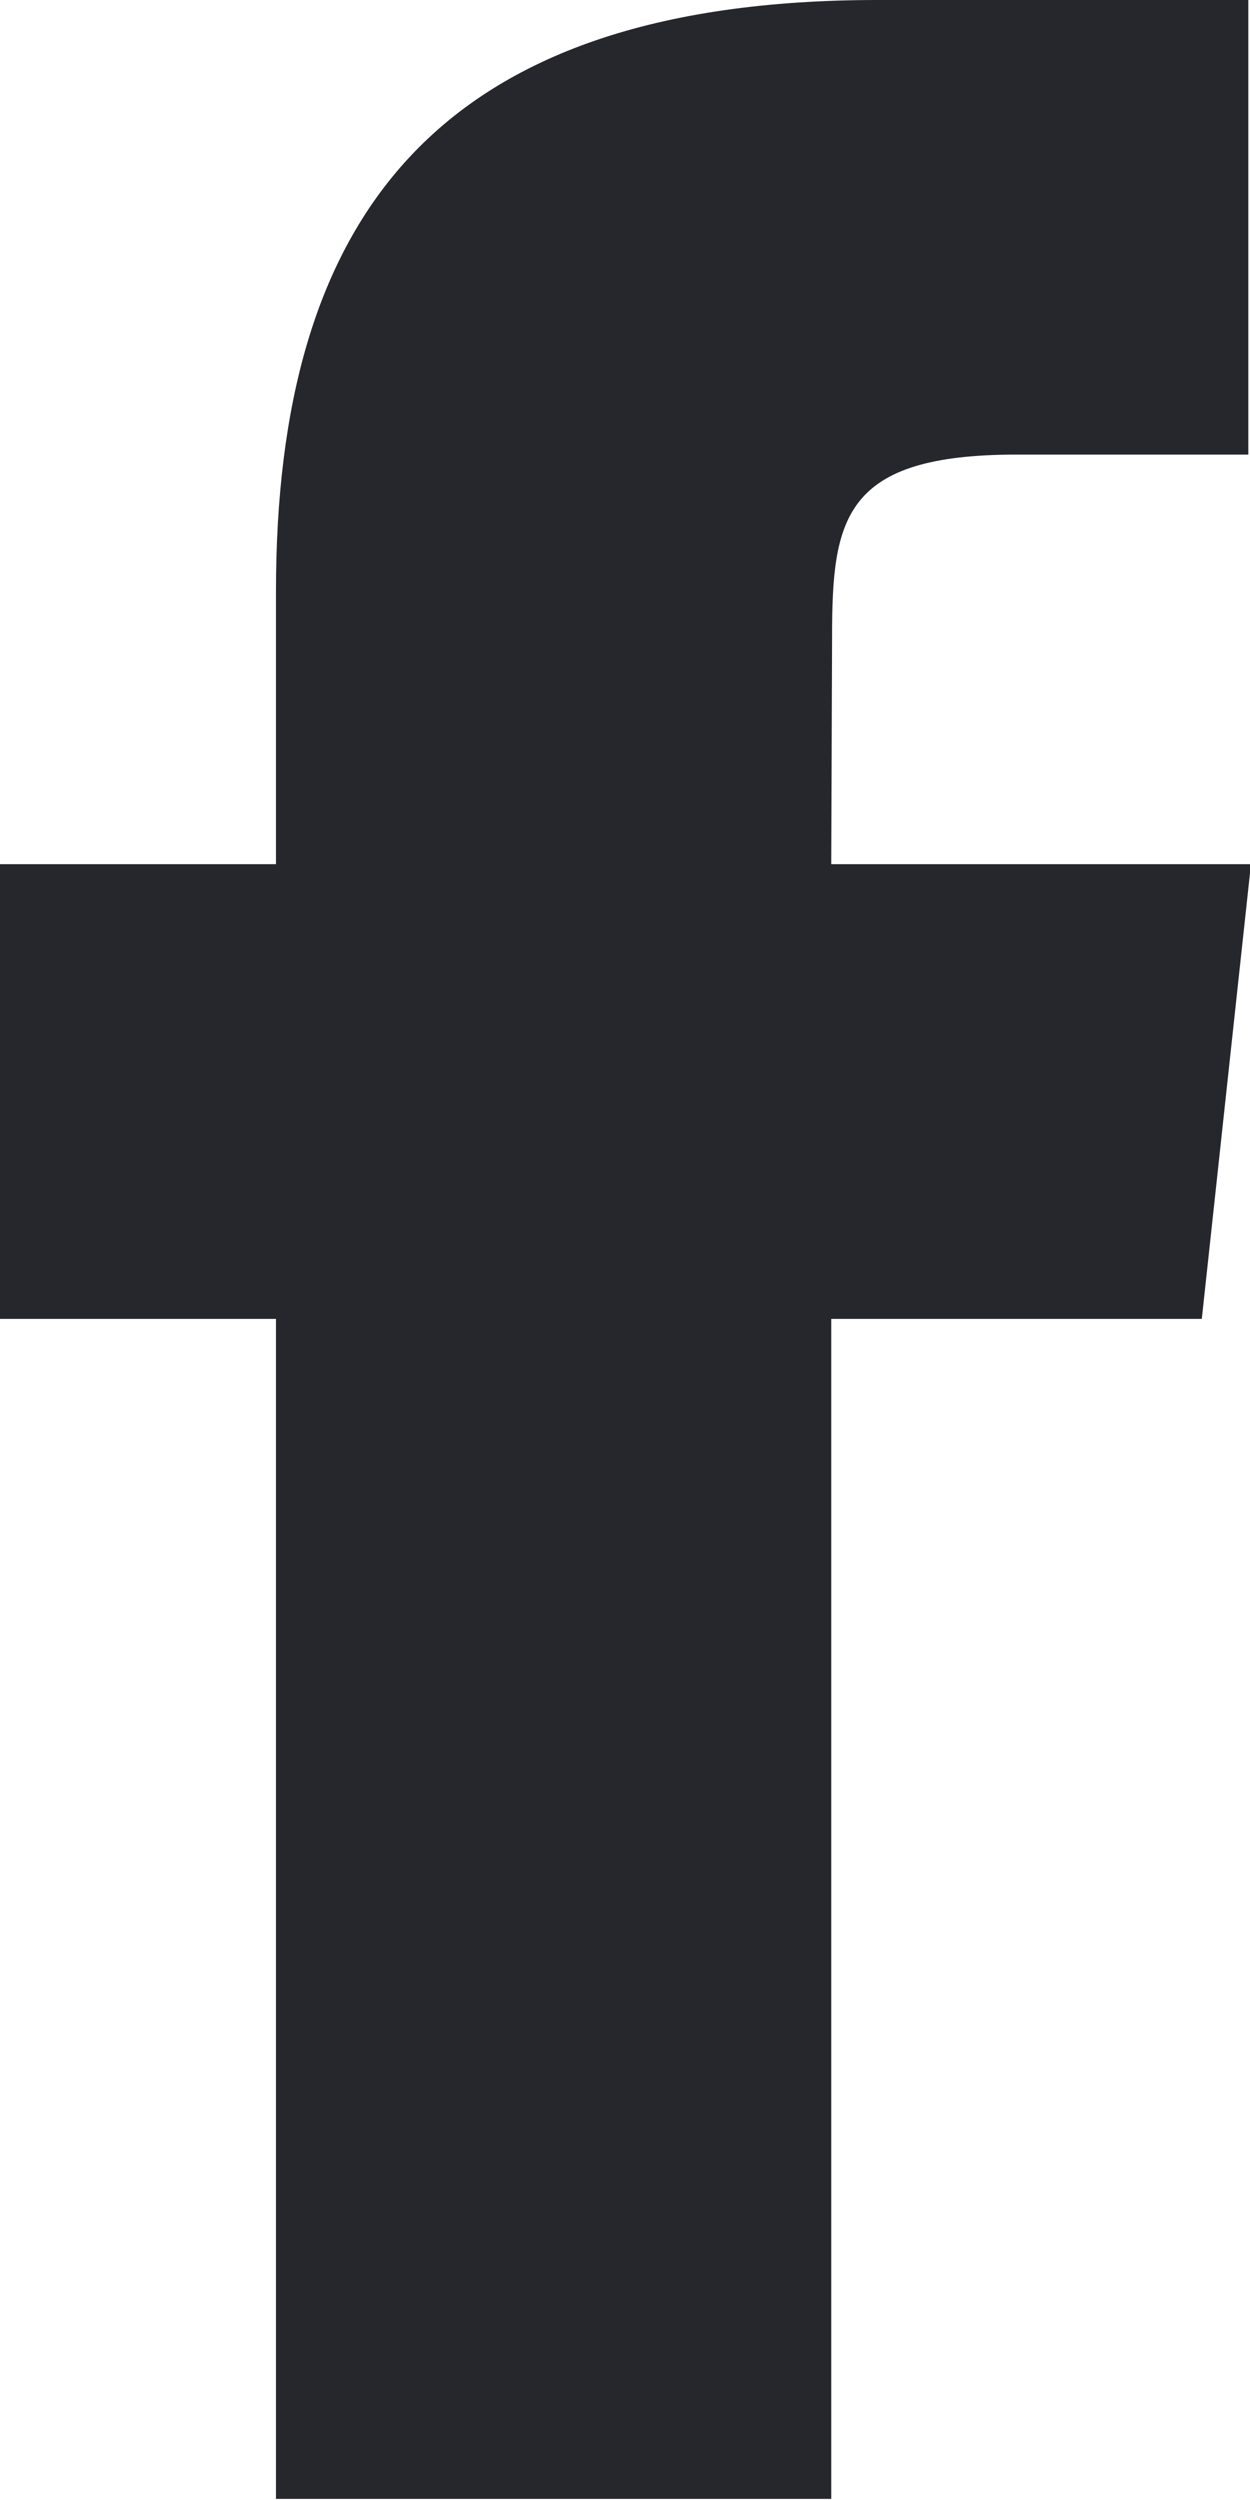 <svg xmlns="http://www.w3.org/2000/svg" xmlns:xlink="http://www.w3.org/1999/xlink" width="9" height="18" viewBox="0 0 9 18"><defs><path id="a" d="M265.985 7480.992h-3.998v-8.496h-1.998v-3.274h1.998v-1.964c0-2.669 1.128-4.258 4.333-4.258h2.668v3.273h-1.667c-1.248 0-1.33.458-1.33 1.312l-.006 1.637h3.022l-.354 3.274h-2.668z"/></defs><use fill="#26272d" xlink:href="#a" opacity=".3" transform="translate(-260 -7463)"/></svg>